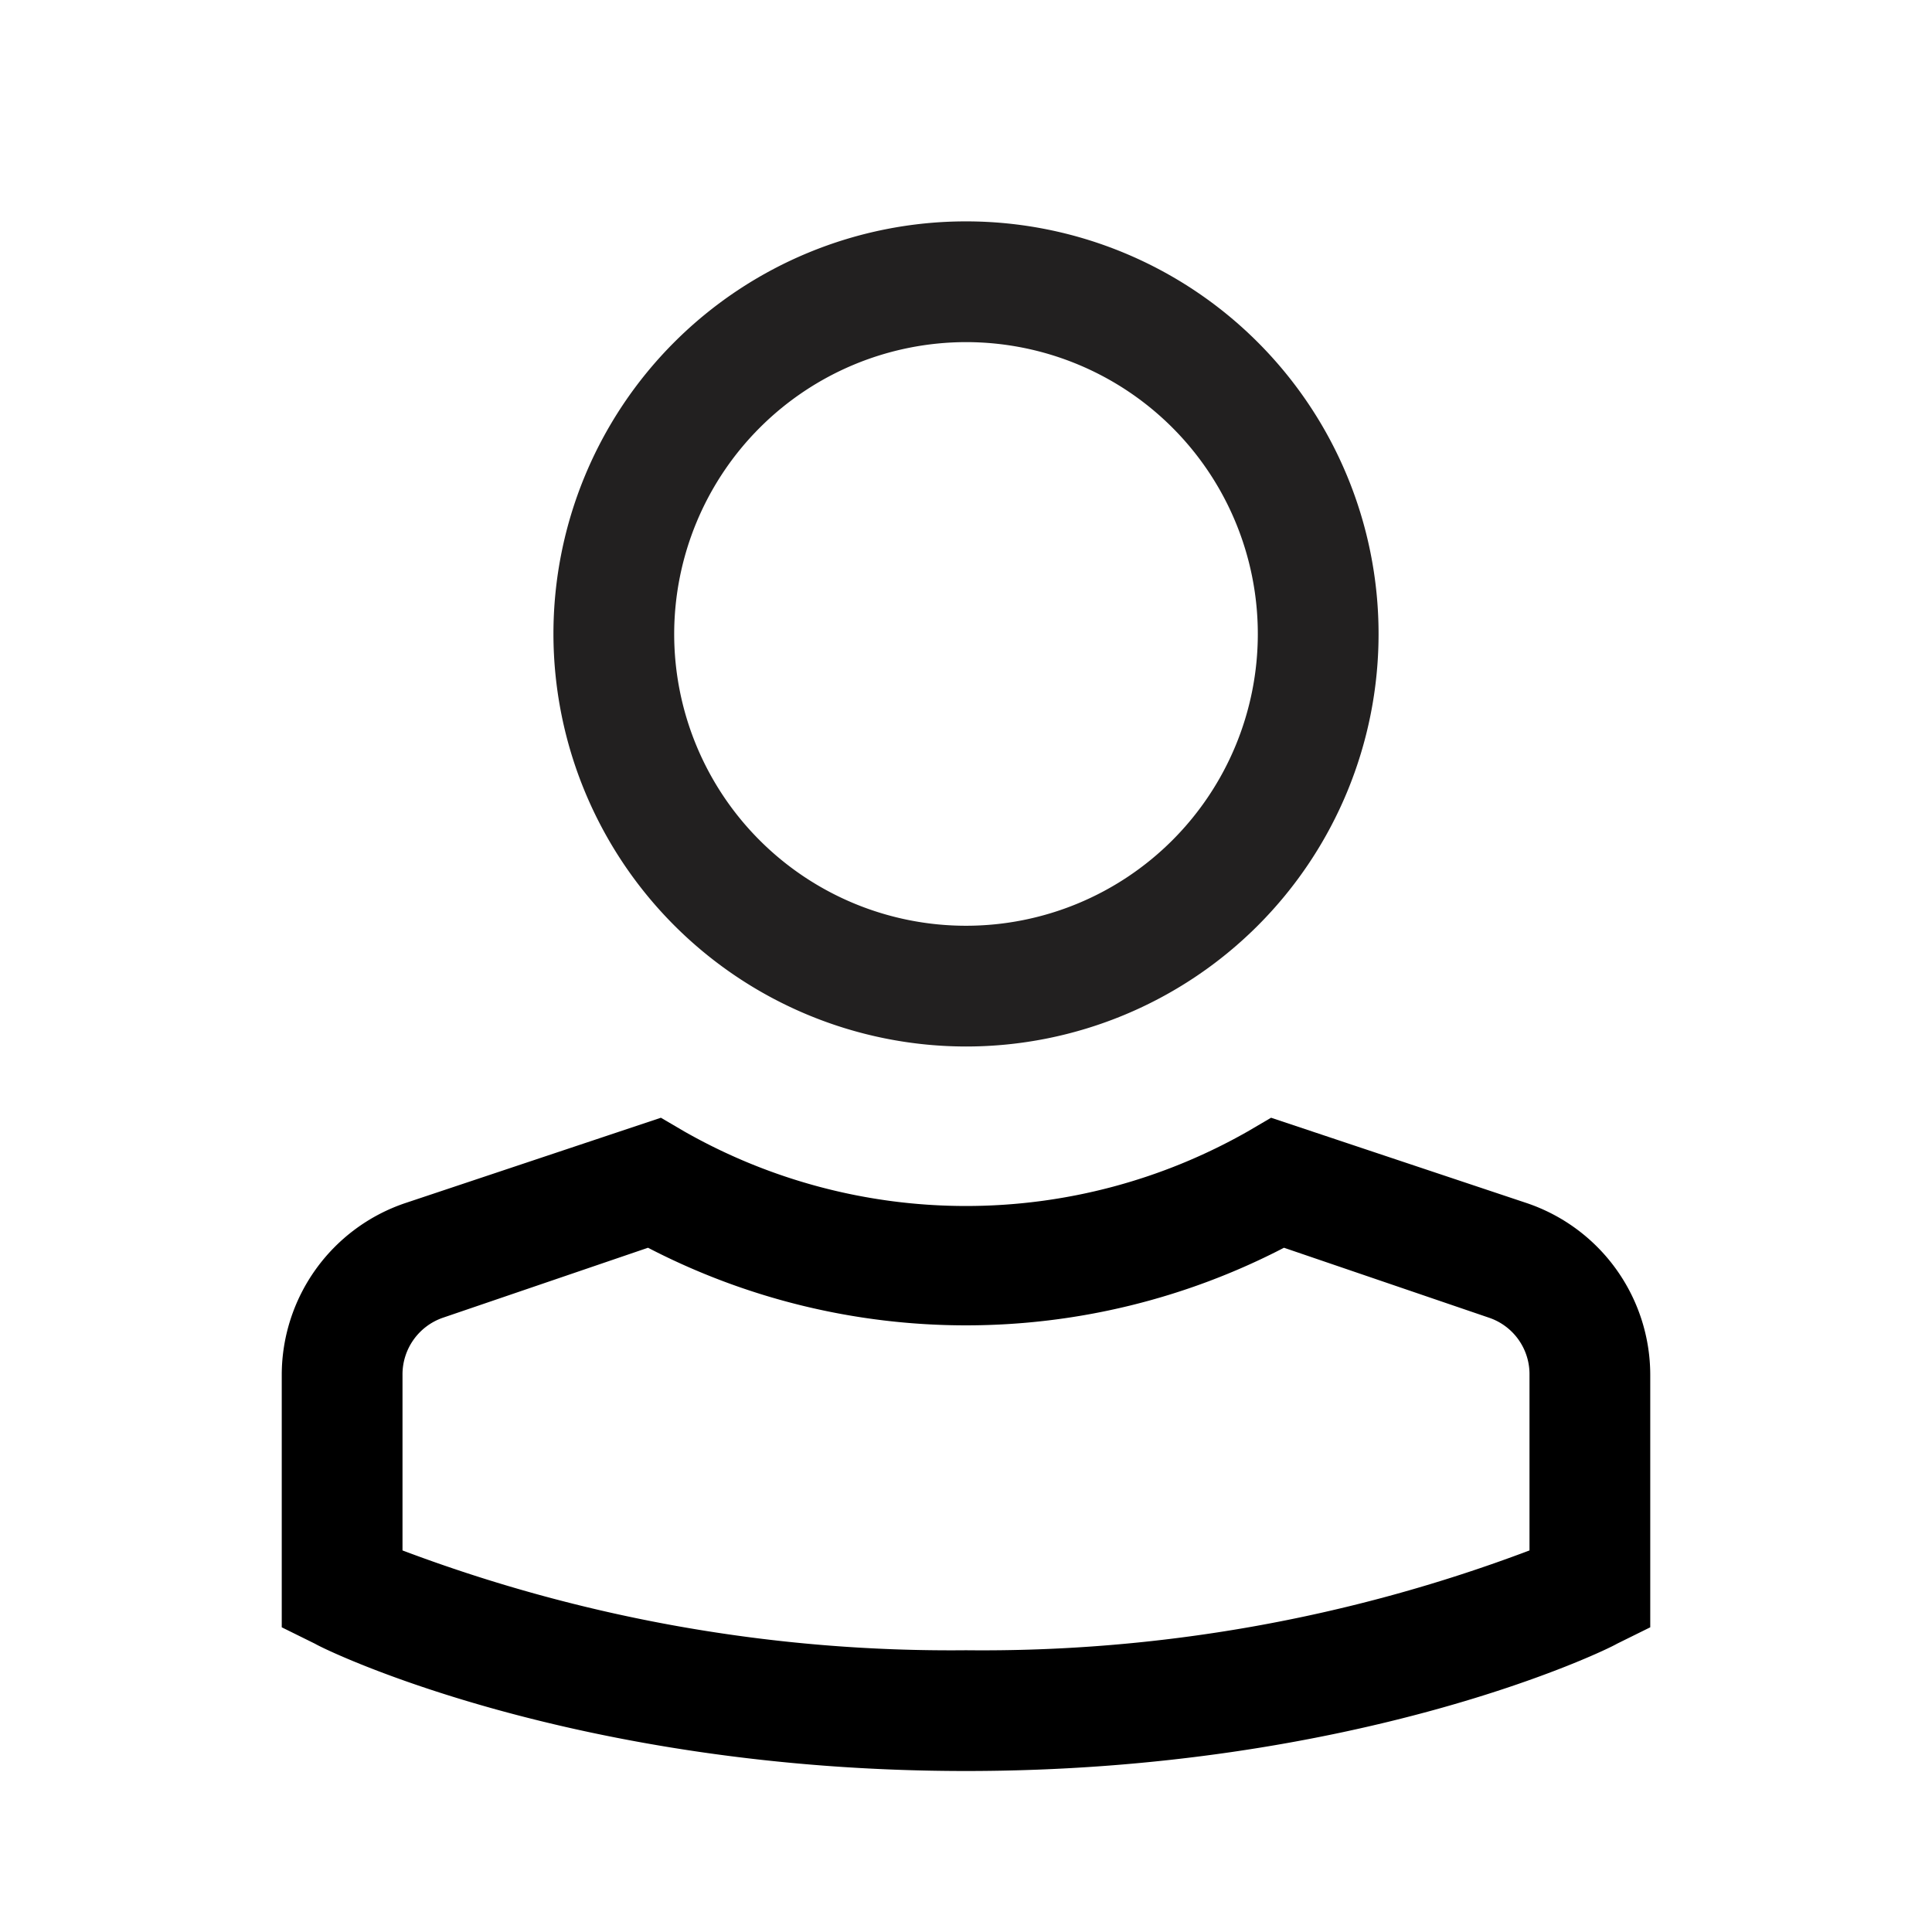 <svg xmlns="http://www.w3.org/2000/svg" viewBox="0 0 48 48"><path fill="#222020" d="M24 26a10.25 10.25 0 1 0-10.25-10.25A10.26 10.26 0 0 0 24 26zm0-17.5a7.25 7.25 0 1 1-7.25 7.25A7.26 7.26 0 0 1 24 8.5z"/><path d="M37.93 29.89l-6.35-2.12-.58.34a14.15 14.15 0 0 1-14 0l-.58-.34-6.35 2.12A4.51 4.51 0 0 0 7 34.16v6.27l.83.41C8.09 41 14.26 44 24 44s15.91-3 16.17-3.16l.83-.41v-6.27a4.51 4.51 0 0 0-3.07-4.27zm.07 8.63A38.45 38.45 0 0 1 24 41a38.6 38.6 0 0 1-14-2.48v-4.36a1.49 1.49 0 0 1 1-1.42L16.1 31a17.15 17.15 0 0 0 15.8 0l5.1 1.74a1.48 1.48 0 0 1 1 1.42z"/></svg>